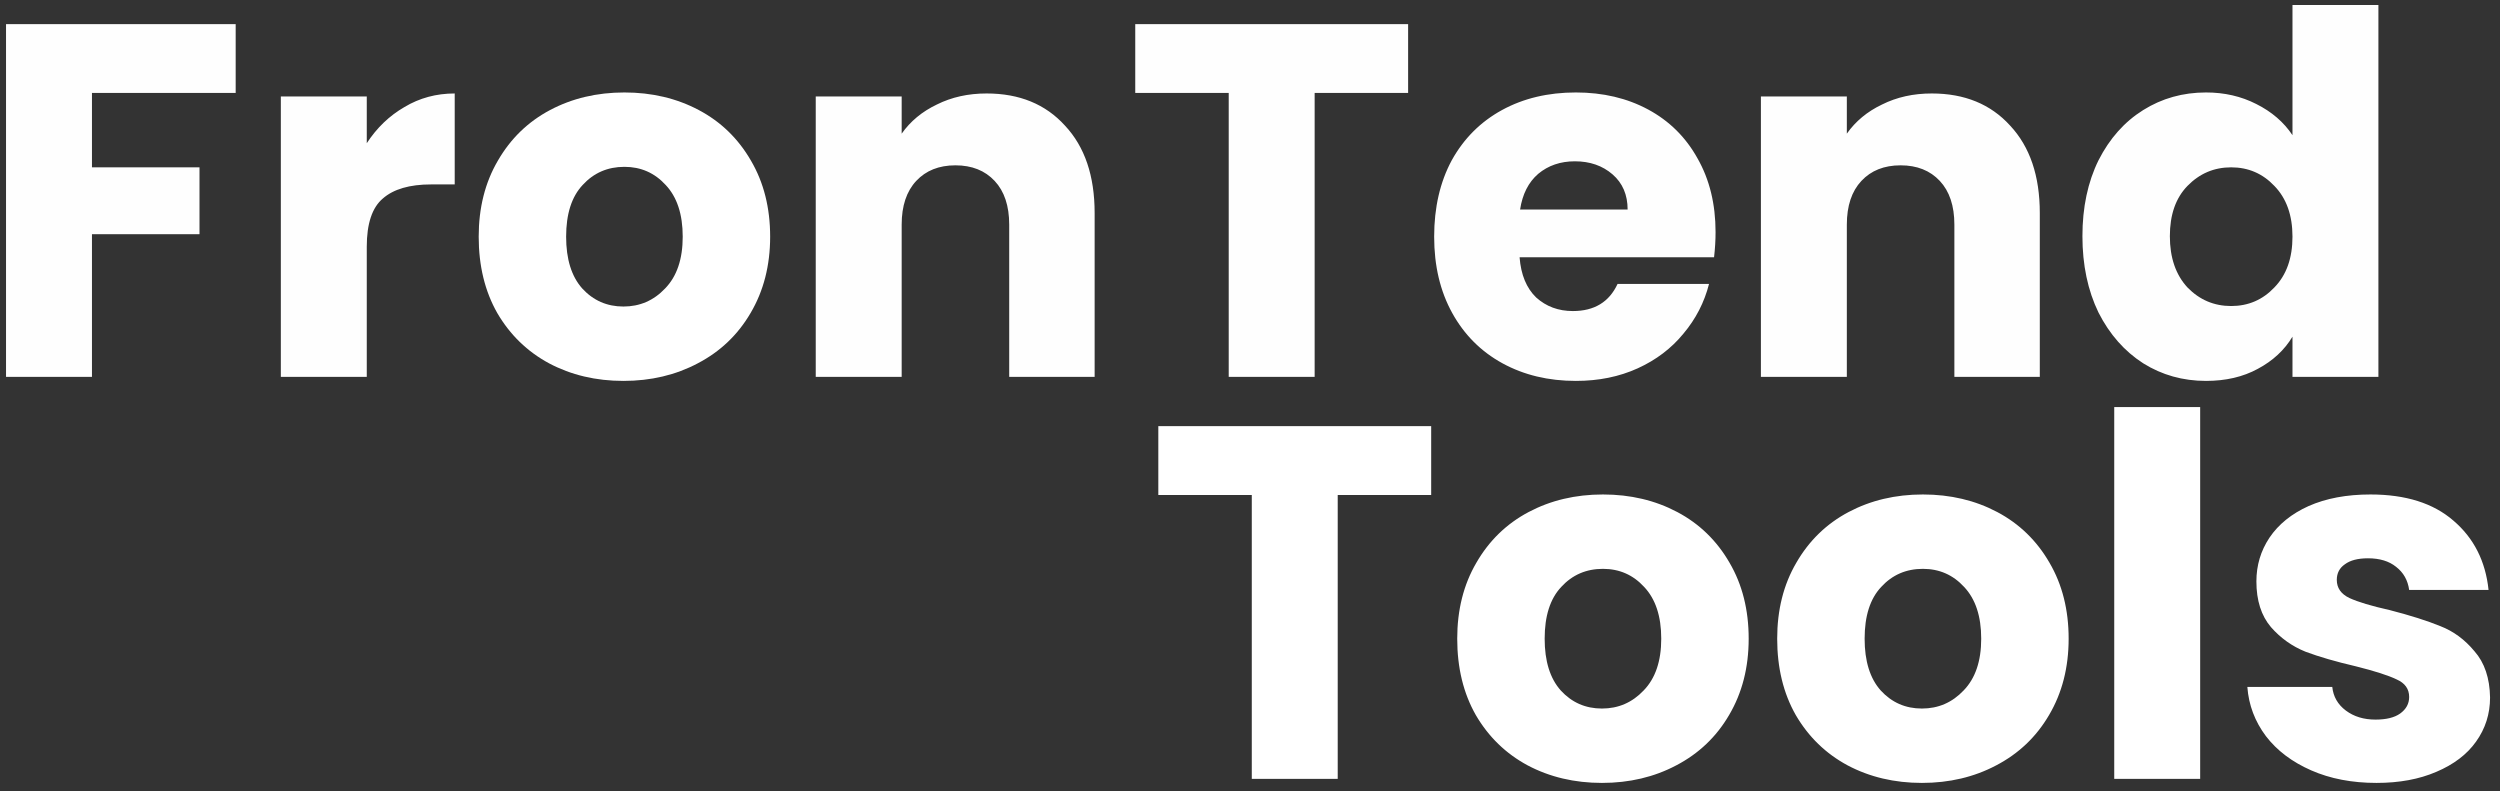 <svg width="199" height="63" viewBox="0 0 199 63" fill="none" xmlns="http://www.w3.org/2000/svg">
<rect x="0" y="0" width="199" height="63" fill="#333333" stroke="none"/>
<path d="M18.76 1.92V7.4H7.32V13.32H15.88V18.64H7.32V30H0.48V1.92H18.76ZM29.195 11.4C29.995 10.173 30.995 9.213 32.195 8.52C33.395 7.8 34.728 7.44 36.195 7.44V14.68H34.315C32.608 14.68 31.328 15.053 30.475 15.8C29.622 16.52 29.195 17.8 29.195 19.64V30H22.355V7.68H29.195V11.4ZM78.533 7.44C81.147 7.44 83.227 8.293 84.773 10C86.347 11.68 87.133 14 87.133 16.96V30H80.333V17.88C80.333 16.387 79.947 15.227 79.173 14.4C78.4 13.573 77.36 13.16 76.053 13.16C74.746 13.16 73.707 13.573 72.933 14.4C72.16 15.227 71.773 16.387 71.773 17.88V30H64.933V7.68H71.773V10.64C72.466 9.653 73.4 8.88 74.573 8.32C75.746 7.733 77.067 7.44 78.533 7.44ZM112.086 1.92V7.4H104.646V30H97.806V7.4H90.366V1.92H112.086ZM136.559 18.48C136.559 19.12 136.519 19.787 136.439 20.48H120.959C121.066 21.867 121.506 22.933 122.279 23.68C123.079 24.4 124.052 24.76 125.199 24.76C126.906 24.76 128.092 24.04 128.759 22.6H136.039C135.666 24.067 134.986 25.387 133.999 26.56C133.039 27.733 131.826 28.653 130.359 29.32C128.892 29.987 127.252 30.32 125.439 30.32C123.252 30.32 121.306 29.853 119.599 28.92C117.892 27.987 116.559 26.653 115.599 24.92C114.639 23.187 114.159 21.16 114.159 18.84C114.159 16.52 114.626 14.493 115.559 12.76C116.519 11.027 117.852 9.693 119.559 8.76C121.266 7.827 123.226 7.36 125.439 7.36C127.599 7.36 129.519 7.813 131.199 8.72C132.879 9.627 134.186 10.92 135.119 12.6C136.079 14.28 136.559 16.24 136.559 18.48ZM129.559 16.68C129.559 15.507 129.159 14.573 128.359 13.88C127.559 13.187 126.559 12.84 125.359 12.84C124.212 12.84 123.239 13.173 122.439 13.84C121.666 14.507 121.186 15.453 120.999 16.68H129.559ZM153.768 7.44C156.381 7.44 158.461 8.293 160.008 10C161.581 11.68 162.368 14 162.368 16.96V30H155.568V17.88C155.568 16.387 155.181 15.227 154.408 14.4C153.634 13.573 152.594 13.16 151.288 13.16C149.981 13.16 148.941 13.573 148.168 14.4C147.394 15.227 147.008 16.387 147.008 17.88V30H140.168V7.68H147.008V10.64C147.701 9.653 148.634 8.88 149.808 8.32C150.981 7.733 152.301 7.44 153.768 7.44ZM165.761 18.8C165.761 16.507 166.187 14.493 167.041 12.76C167.921 11.027 169.107 9.693 170.601 8.76C172.094 7.827 173.761 7.36 175.601 7.36C177.067 7.36 178.401 7.667 179.601 8.28C180.827 8.893 181.787 9.72 182.481 10.76V0.4H189.321V30H182.481V26.8C181.841 27.867 180.921 28.72 179.721 29.36C178.547 30 177.174 30.32 175.601 30.32C173.761 30.32 172.094 29.853 170.601 28.92C169.107 27.96 167.921 26.613 167.041 24.88C166.187 23.12 165.761 21.093 165.761 18.8ZM182.481 18.84C182.481 17.133 182.001 15.787 181.041 14.8C180.107 13.813 178.961 13.32 177.601 13.32C176.241 13.32 175.081 13.813 174.121 14.8C173.187 15.76 172.721 17.093 172.721 18.8C172.721 20.507 173.187 21.867 174.121 22.88C175.081 23.867 176.241 24.36 177.601 24.36C178.961 24.36 180.107 23.867 181.041 22.88C182.001 21.893 182.481 20.547 182.481 18.84Z" fill="#FEFEFE"/>
<path d="M49.624 30.32C47.438 30.32 45.464 29.853 43.704 28.92C41.971 27.987 40.598 26.653 39.584 24.92C38.598 23.187 38.104 21.16 38.104 18.84C38.104 16.547 38.611 14.533 39.624 12.8C40.638 11.04 42.024 9.693 43.784 8.76C45.544 7.827 47.518 7.36 49.704 7.36C51.891 7.36 53.864 7.827 55.624 8.76C57.384 9.693 58.771 11.04 59.784 12.8C60.798 14.533 61.304 16.547 61.304 18.84C61.304 21.133 60.784 23.16 59.744 24.92C58.731 26.653 57.331 27.987 55.544 28.92C53.784 29.853 51.811 30.32 49.624 30.32ZM49.624 24.4C50.931 24.4 52.038 23.92 52.944 22.96C53.878 22 54.344 20.627 54.344 18.84C54.344 17.053 53.891 15.68 52.984 14.72C52.104 13.76 51.011 13.28 49.704 13.28C48.371 13.28 47.264 13.76 46.384 14.72C45.504 15.653 45.064 17.027 45.064 18.84C45.064 20.627 45.491 22 46.344 22.96C47.224 23.92 48.318 24.4 49.624 24.4ZM113.922 33.92V39.4H106.482V62H99.642V39.4H92.202V33.92H113.922ZM127.515 62.32C125.328 62.32 123.355 61.853 121.595 60.92C119.862 59.987 118.488 58.653 117.475 56.92C116.488 55.187 115.995 53.16 115.995 50.84C115.995 48.547 116.502 46.533 117.515 44.8C118.528 43.04 119.915 41.693 121.675 40.76C123.435 39.827 125.408 39.36 127.595 39.36C129.782 39.36 131.755 39.827 133.515 40.76C135.275 41.693 136.662 43.04 137.675 44.8C138.688 46.533 139.195 48.547 139.195 50.84C139.195 53.133 138.675 55.16 137.635 56.92C136.622 58.653 135.222 59.987 133.435 60.92C131.675 61.853 129.702 62.32 127.515 62.32ZM127.515 56.4C128.822 56.4 129.928 55.92 130.835 54.96C131.768 54 132.235 52.627 132.235 50.84C132.235 49.053 131.782 47.68 130.875 46.72C129.995 45.76 128.902 45.28 127.595 45.28C126.262 45.28 125.155 45.76 124.275 46.72C123.395 47.653 122.955 49.027 122.955 50.84C122.955 52.627 123.382 54 124.235 54.96C125.115 55.92 126.208 56.4 127.515 56.4ZM152.984 62.32C150.797 62.32 148.824 61.853 147.064 60.92C145.33 59.987 143.957 58.653 142.944 56.92C141.957 55.187 141.464 53.16 141.464 50.84C141.464 48.547 141.97 46.533 142.984 44.8C143.997 43.04 145.384 41.693 147.144 40.76C148.904 39.827 150.877 39.36 153.064 39.36C155.25 39.36 157.224 39.827 158.984 40.76C160.744 41.693 162.13 43.04 163.144 44.8C164.157 46.533 164.664 48.547 164.664 50.84C164.664 53.133 164.144 55.16 163.104 56.92C162.09 58.653 160.69 59.987 158.904 60.92C157.144 61.853 155.17 62.32 152.984 62.32ZM152.984 56.4C154.29 56.4 155.397 55.92 156.304 54.96C157.237 54 157.704 52.627 157.704 50.84C157.704 49.053 157.25 47.68 156.344 46.72C155.464 45.76 154.37 45.28 153.064 45.28C151.73 45.28 150.624 45.76 149.744 46.72C148.864 47.653 148.424 49.027 148.424 50.84C148.424 52.627 148.85 54 149.704 54.96C150.584 55.92 151.677 56.4 152.984 56.4ZM175.133 32.4V62H168.293V32.4H175.133ZM189.169 62.32C187.223 62.32 185.489 61.987 183.969 61.32C182.449 60.653 181.249 59.747 180.369 58.6C179.489 57.427 178.996 56.12 178.889 54.68H185.649C185.729 55.453 186.089 56.08 186.729 56.56C187.369 57.04 188.156 57.28 189.089 57.28C189.943 57.28 190.596 57.12 191.049 56.8C191.529 56.453 191.769 56.013 191.769 55.48C191.769 54.84 191.436 54.373 190.769 54.08C190.103 53.76 189.023 53.413 187.529 53.04C185.929 52.667 184.596 52.28 183.529 51.88C182.463 51.453 181.543 50.8 180.769 49.92C179.996 49.013 179.609 47.8 179.609 46.28C179.609 45 179.956 43.84 180.649 42.8C181.369 41.733 182.409 40.893 183.769 40.28C185.156 39.667 186.796 39.36 188.689 39.36C191.489 39.36 193.689 40.053 195.289 41.44C196.916 42.827 197.849 44.667 198.089 46.96H191.769C191.663 46.187 191.316 45.573 190.729 45.12C190.169 44.667 189.423 44.44 188.489 44.44C187.689 44.44 187.076 44.6 186.649 44.92C186.223 45.213 186.009 45.627 186.009 46.16C186.009 46.8 186.343 47.28 187.009 47.6C187.703 47.92 188.769 48.24 190.209 48.56C191.863 48.987 193.209 49.413 194.249 49.84C195.289 50.24 196.196 50.907 196.969 51.84C197.769 52.747 198.183 53.973 198.209 55.52C198.209 56.827 197.836 58 197.089 59.04C196.369 60.053 195.316 60.853 193.929 61.44C192.569 62.027 190.983 62.32 189.169 62.32Z" fill="white"/>
</svg>
